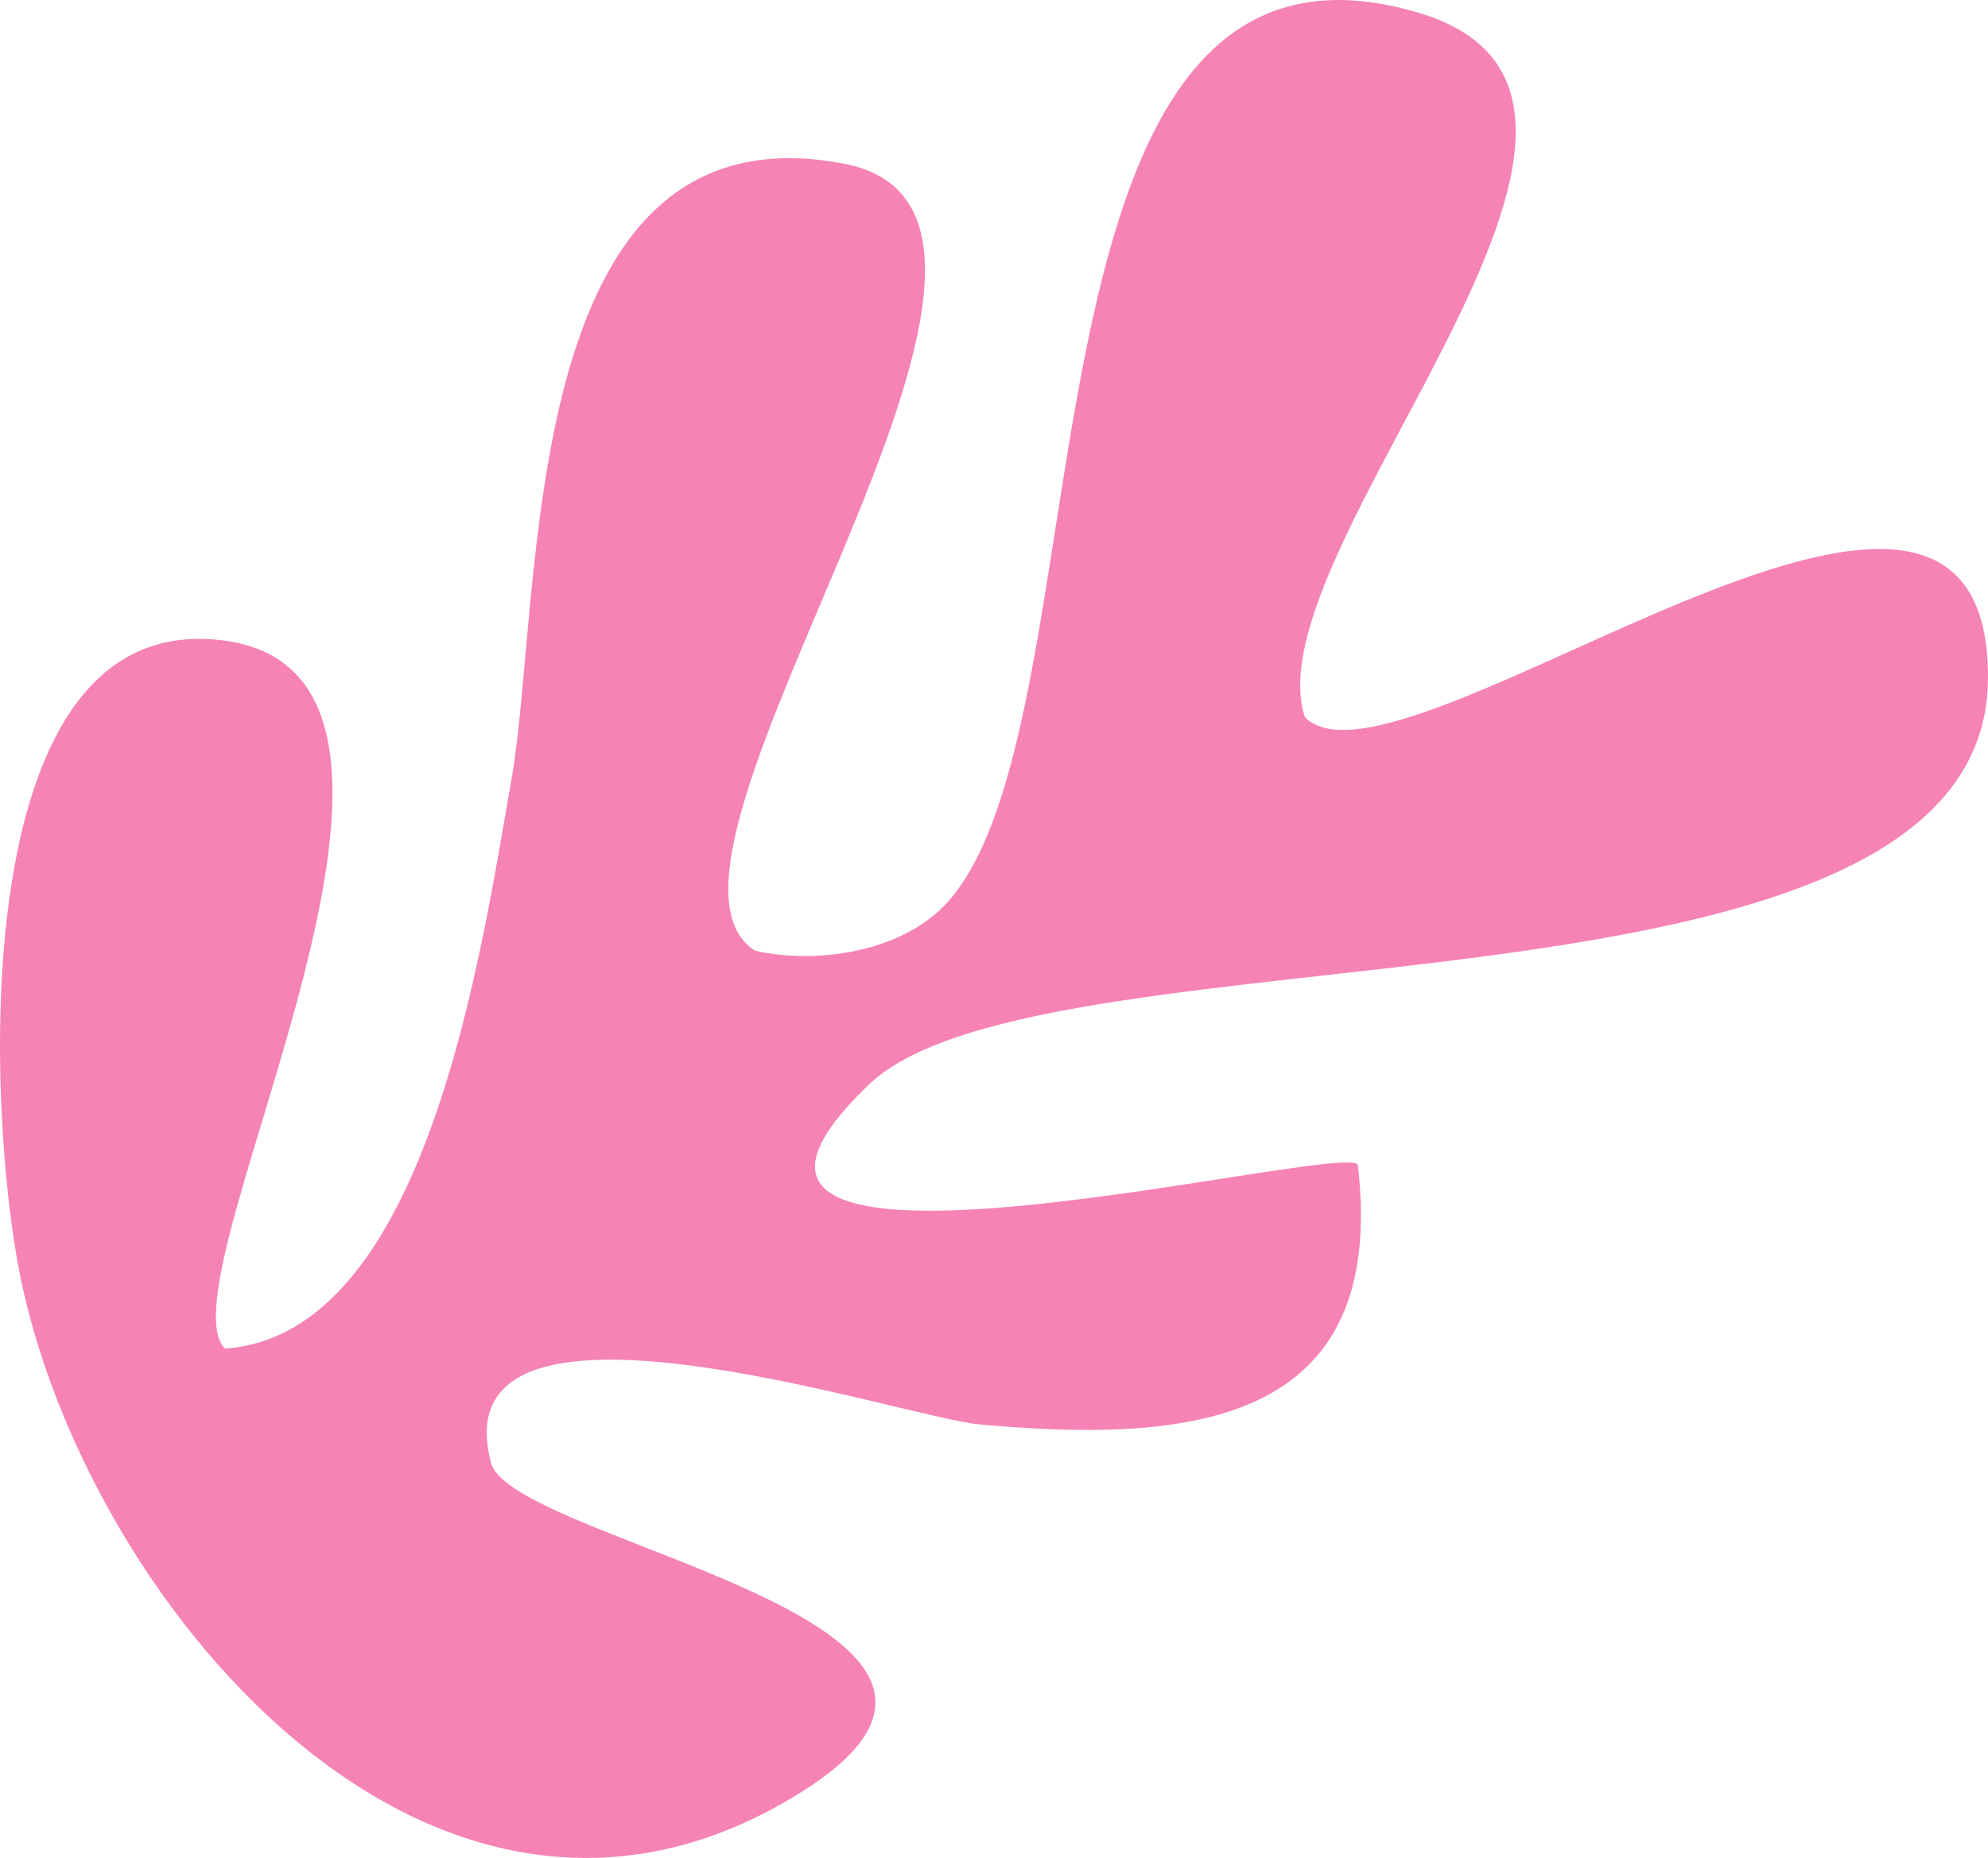 <svg width="184" height="172" viewBox="0 0 184 172" fill="none" xmlns="http://www.w3.org/2000/svg">
<path d="M125.667 107.792C128.54 132.055 109.98 133.635 90.595 131.857C83.435 131.2 40.515 116.676 45.443 135.413C47.445 143.022 102.316 150.532 71.82 167.277C38.979 185.312 7.956 147.96 1.881 118.18C-1.175 103.205 -3.368 57.909 19.349 59.168C47.224 60.71 14.497 118.309 20.816 124.843C39.514 123.568 44.541 88.048 47.331 72.196C50.349 55.062 47.651 9.361 78.079 15.146C103.157 19.916 56.446 79.492 69.895 88.017C75.335 89.223 82.319 88.239 86.583 84.606C103.607 70.105 91.496 -10.582 131.245 1.164C158.264 9.155 115.627 50.811 120.777 66.403C129.572 75.211 184.122 30.334 184 62.763C183.87 96.611 96.807 84.766 80.44 100.389C56.958 122.812 123.574 105.701 125.667 107.8L125.667 107.792Z" fill="#F584B5"/>
</svg>
